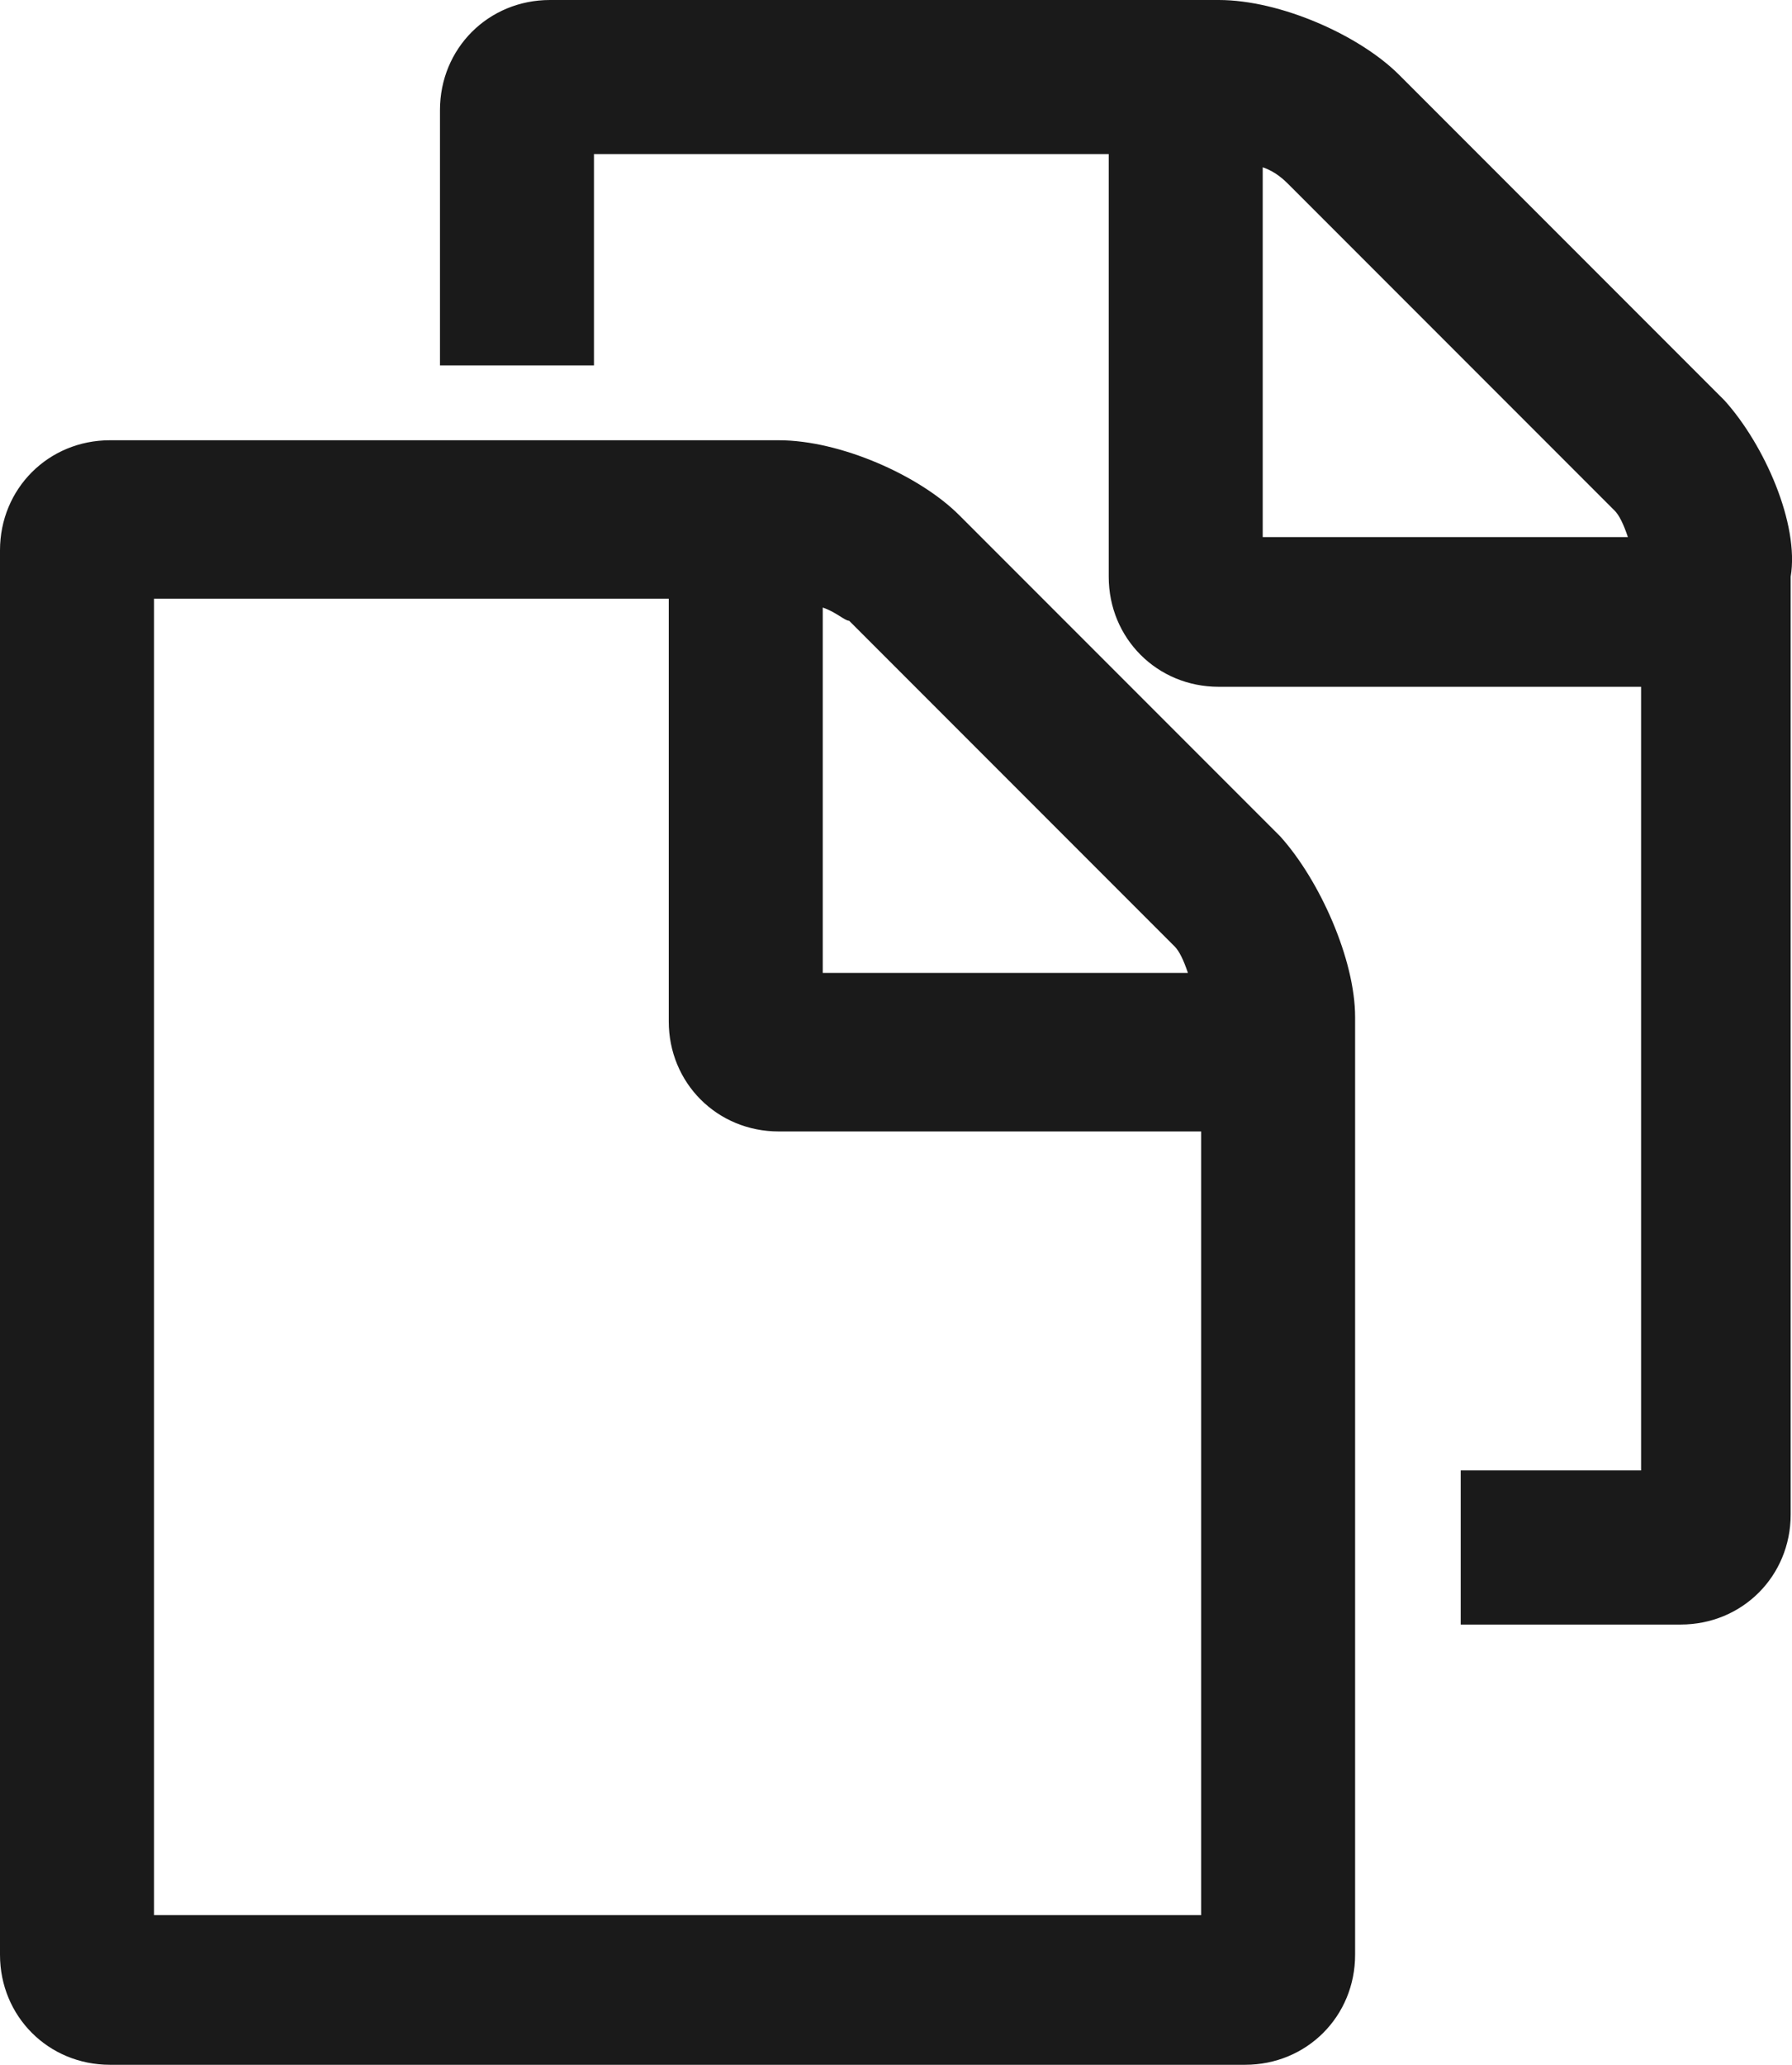 <?xml version="1.0" encoding="UTF-8"?>
<svg id="Layer_2" xmlns="http://www.w3.org/2000/svg" width="40.73" height="46.9" viewBox="0 0 40.73 46.9">
  <defs>
    <style>
      .cls-1 {
        fill: #1a1a1a;
      }
    </style>
  </defs>
  <g id="menu_inicio">
    <g>
      <path class="cls-1" d="M21.8,11.7c-.9-.9-2.7-1.7-4.1-1.7H2.5c-1.4,0-2.5,1.1-2.5,2.5v31.9c0,1.4,1.1,2.5,2.5,2.5h25.8c1.4,0,2.5-1.1,2.5-2.5v-21.3c0-1.3-.8-3.1-1.7-4.1l-7.3-7.3ZM18.7,22.2v-8.4c.3.1.5.3.6.3l7.4,7.4c.1.1.2.3.3.6h-8.3v.1ZM17.7,25.7h9.6v17.8H3.5V13.6h11.7v9.6c0,1.4,1.1,2.5,2.5,2.5Z"/>
      <path class="cls-1" d="M39.2,9.1l-7.4-7.4c-.9-.9-2.7-1.7-4.1-1.7h-15.2c-1.4,0-2.5,1.1-2.5,2.5v5.8h3.5V3.5h11.7v9.6c0,1.4,1.1,2.5,2.5,2.5h9.6v17.8h-4.1v3.5h5c1.4,0,2.5-1.1,2.5-2.5V13.1c.2-1.2-.6-3-1.5-4ZM28.7,12.2V3.8c.3.1.5.3.6.4l7.4,7.4c.1.1.2.3.3.6h-8.3Z"/>
    </g>
  </g>
</svg>